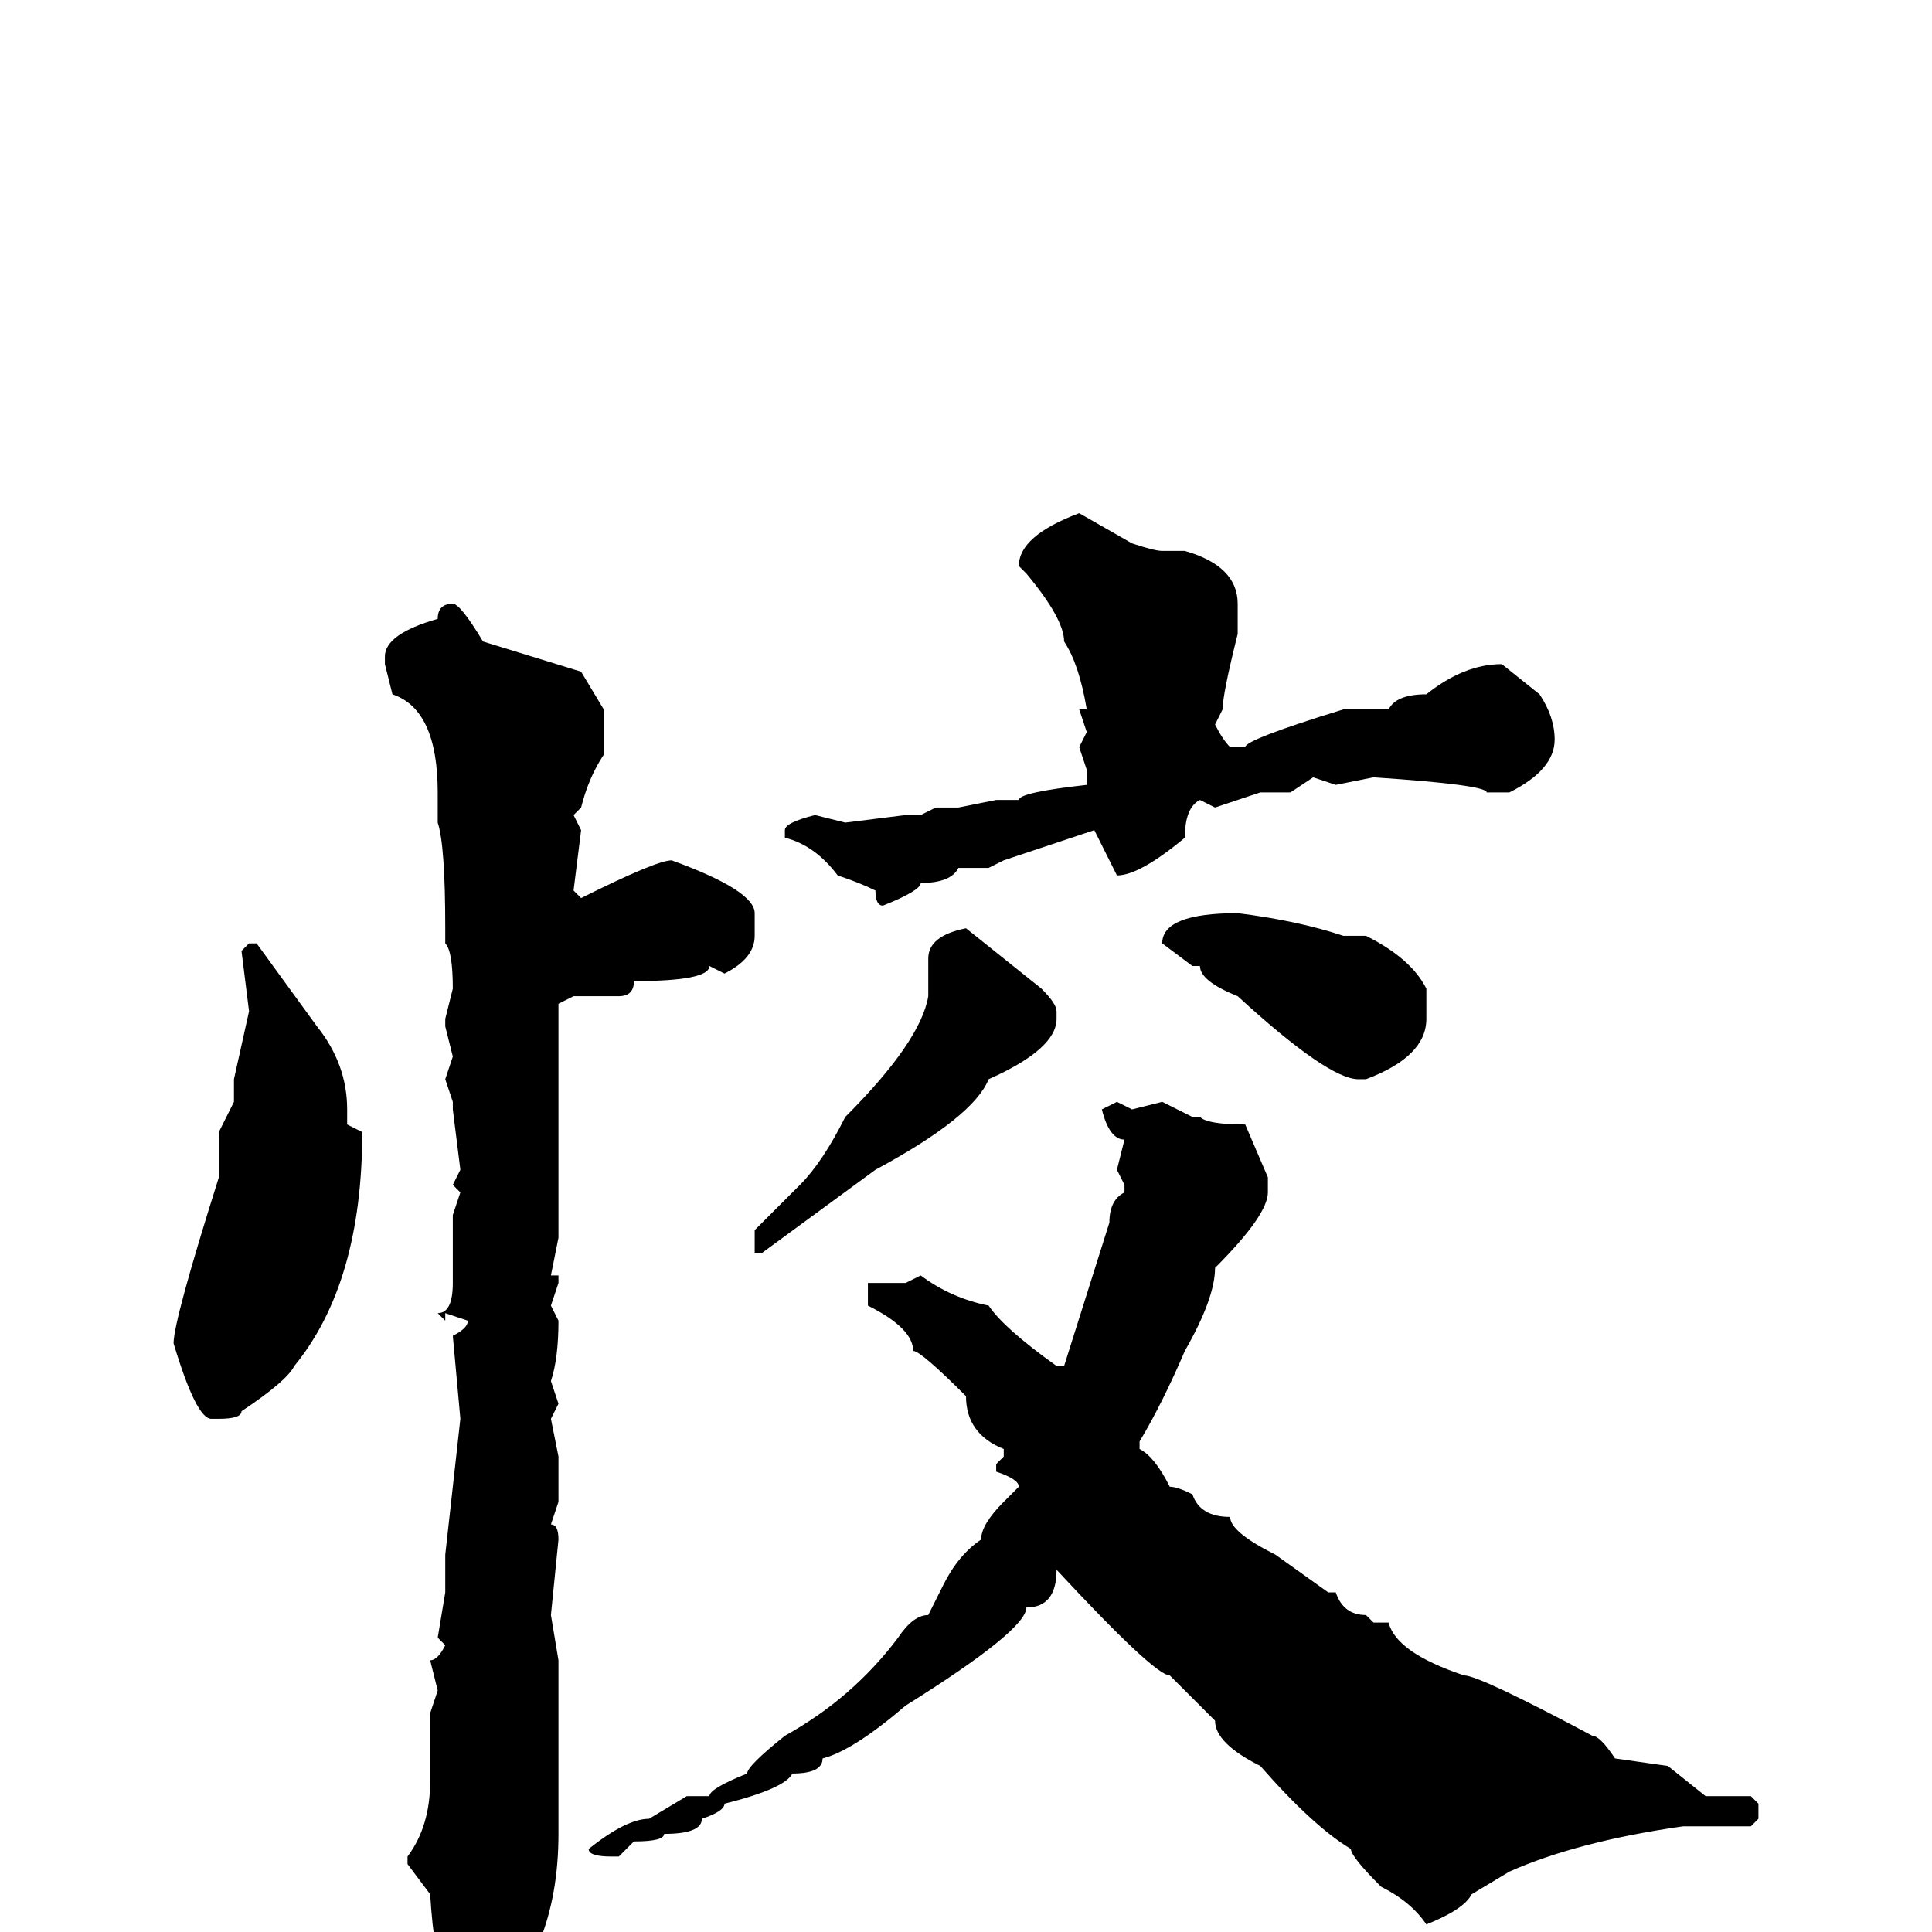 <svg xmlns="http://www.w3.org/2000/svg" viewBox="0 -256 256 256">
	<path fill="#000000" d="M143 -188L150 -184Q153 -183 154 -183H157Q164 -181 164 -176V-172Q162 -164 162 -162L161 -160Q162 -158 163 -157H165Q165 -158 178 -162H180H184Q185 -164 189 -164Q194 -168 199 -168L204 -164Q206 -161 206 -158Q206 -154 200 -151H197Q197 -152 182 -153L177 -152L174 -153L171 -151H167L161 -149L159 -150Q157 -149 157 -145Q151 -140 148 -140L145 -146L133 -142L131 -141H130H127Q126 -139 122 -139Q122 -138 117 -136Q116 -136 116 -138Q114 -139 111 -140Q108 -144 104 -145V-146Q104 -147 108 -148L112 -147L120 -148H122L124 -149H127L132 -150H135Q135 -151 144 -152V-154L143 -157L144 -159L143 -162H144Q143 -168 141 -171Q141 -174 136 -180L135 -181Q135 -185 143 -188ZM60 -176Q61 -176 64 -171L77 -167L80 -162V-156Q78 -153 77 -149L76 -148L77 -146L76 -138L77 -137Q87 -142 89 -142Q100 -138 100 -135V-132Q100 -129 96 -127L94 -128Q94 -126 84 -126Q84 -124 82 -124H76L74 -123V-104V-92L73 -87H74V-86L73 -83L74 -81Q74 -76 73 -73L74 -70L73 -68L74 -63V-57L73 -54Q74 -54 74 -52L73 -42L74 -36V-33V-30V-28V-17V-13Q74 3 64 12Q58 12 57 -5L54 -9V-10Q57 -14 57 -20V-23V-26V-29L58 -32L57 -36Q58 -36 59 -38L58 -39L59 -45V-48V-49V-50L61 -68L60 -79Q62 -80 62 -81L59 -82V-81L58 -82Q60 -82 60 -86V-88V-90V-93V-95L61 -98L60 -99L61 -101L60 -109V-110L59 -113L60 -116L59 -120V-121L60 -125Q60 -130 59 -131V-133Q59 -144 58 -147V-151Q58 -162 52 -164L51 -168V-169Q51 -172 58 -174Q58 -176 60 -176ZM164 -135Q172 -134 178 -132H181Q187 -129 189 -125V-121Q189 -116 181 -113H180Q176 -113 164 -124Q159 -126 159 -128H158L154 -131Q154 -135 164 -135ZM128 -133L138 -125Q140 -123 140 -122V-121Q140 -117 131 -113Q129 -108 116 -101L101 -90H100V-91V-92V-93L106 -99Q109 -102 112 -108Q122 -118 123 -124V-125V-129Q123 -132 128 -133ZM33 -131H34L42 -120Q46 -115 46 -109V-107L48 -106Q48 -86 39 -75Q38 -73 32 -69Q32 -68 29 -68H28Q26 -68 23 -78Q23 -81 29 -100V-103V-105V-106L31 -110V-113L33 -122L32 -130ZM154 -110L158 -108H159Q160 -107 165 -107L168 -100V-98Q168 -95 161 -88Q161 -84 157 -77Q154 -70 151 -65V-64Q153 -63 155 -59Q156 -59 158 -58Q159 -55 163 -55Q163 -53 169 -50L176 -45H177Q178 -42 181 -42L182 -41H184Q185 -37 194 -34Q196 -34 211 -26Q212 -26 214 -23L221 -22L226 -18H229H232L233 -17V-15L232 -14H228H224H223Q209 -12 200 -8L195 -5Q194 -3 189 -1Q187 -4 183 -6Q179 -10 179 -11Q174 -14 167 -22Q161 -25 161 -28L155 -34Q153 -34 140 -48Q140 -43 136 -43Q136 -40 120 -30Q113 -24 109 -23Q109 -21 105 -21Q104 -19 96 -17Q96 -16 93 -15Q93 -13 88 -13Q88 -12 84 -12L82 -10H81Q78 -10 78 -11Q83 -15 86 -15L91 -18H94Q94 -19 99 -21Q99 -22 104 -26Q113 -31 119 -39Q121 -42 123 -42L125 -46Q127 -50 130 -52Q130 -54 133 -57L135 -59Q135 -60 132 -61V-62L133 -63V-64Q128 -66 128 -71Q122 -77 121 -77Q121 -80 115 -83V-85V-86H116H117H120L122 -87Q126 -84 131 -83Q133 -80 140 -75H141L147 -94Q147 -97 149 -98V-99L148 -101L149 -105Q147 -105 146 -109L148 -110L150 -109Z"/>
</svg>